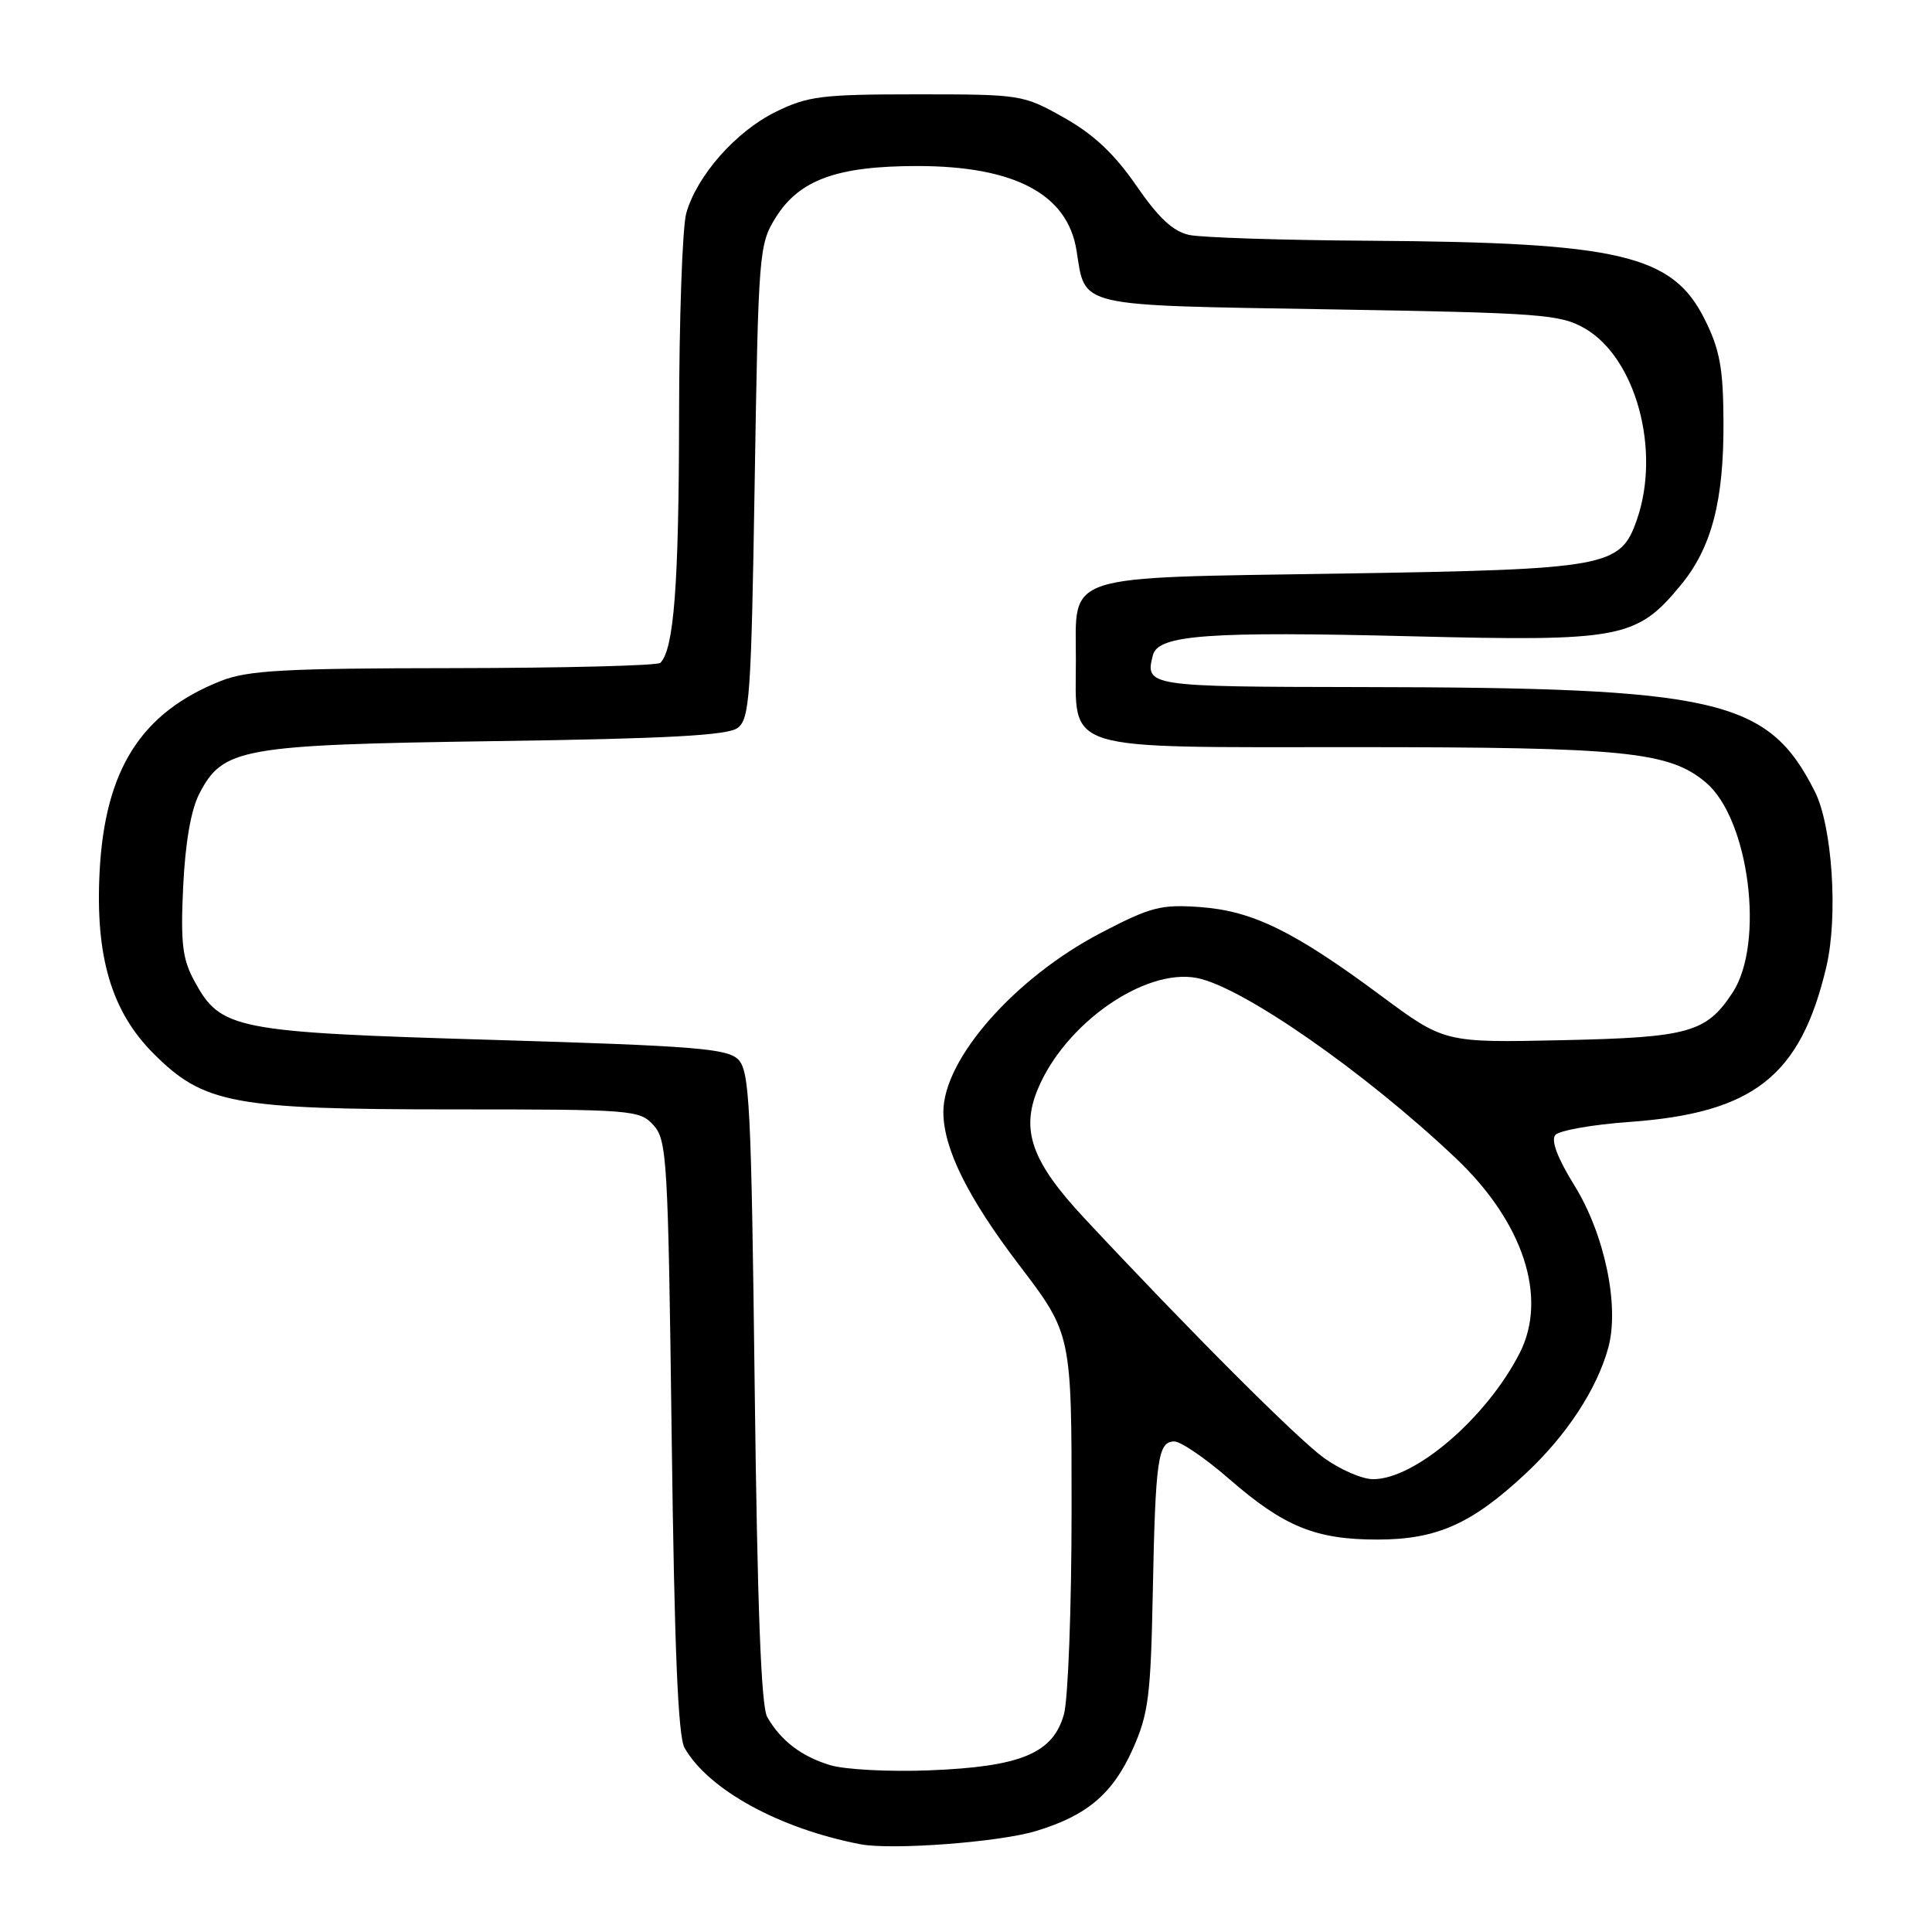 <?xml version="1.0" encoding="UTF-8" standalone="no"?>
<!DOCTYPE svg PUBLIC "-//W3C//DTD SVG 1.1//EN" "http://www.w3.org/Graphics/SVG/1.1/DTD/svg11.dtd" >
<svg xmlns="http://www.w3.org/2000/svg" xmlns:xlink="http://www.w3.org/1999/xlink" version="1.1" viewBox="0 0 256 256">
 <g >
 <path fill="currentColor"
d=" M 137.24 242.63 C 144.02 240.59 147.44 237.70 150.09 231.78 C 152.18 227.10 152.48 224.75 152.75 211.00 C 153.10 193.33 153.43 191.00 155.60 191.00 C 156.46 191.00 159.72 193.23 162.86 195.96 C 170.13 202.29 174.32 204.00 182.51 204.00 C 190.39 204.00 195.03 201.93 202.23 195.19 C 207.60 190.16 211.59 184.08 213.10 178.60 C 214.62 173.08 212.63 163.54 208.60 157.05 C 206.39 153.48 205.49 151.12 206.08 150.40 C 206.58 149.80 210.97 149.02 215.82 148.67 C 232.36 147.50 238.58 142.61 242.00 128.11 C 243.58 121.40 242.79 109.46 240.47 104.87 C 234.26 92.60 227.75 91.10 180.33 91.04 C 152.04 91.00 151.69 90.94 152.77 86.80 C 153.46 84.12 160.15 83.64 187.00 84.31 C 214.80 85.01 216.87 84.62 222.72 77.52 C 226.80 72.57 228.43 66.35 228.37 55.87 C 228.34 48.82 227.89 46.35 225.91 42.37 C 221.64 33.75 214.74 32.12 181.50 31.90 C 169.95 31.83 159.18 31.48 157.57 31.13 C 155.45 30.68 153.50 28.86 150.57 24.60 C 147.68 20.40 144.91 17.80 141.00 15.60 C 135.58 12.54 135.30 12.50 121.50 12.50 C 108.86 12.50 107.04 12.73 102.77 14.83 C 97.51 17.42 92.37 23.24 90.94 28.22 C 90.42 30.01 89.99 42.29 89.98 55.49 C 89.95 77.47 89.30 86.03 87.50 87.83 C 87.13 88.20 74.83 88.51 60.17 88.53 C 37.69 88.55 32.84 88.82 29.29 90.22 C 18.71 94.40 13.91 101.94 13.20 115.48 C 12.61 126.74 14.77 134.03 20.35 139.61 C 27.00 146.27 30.94 147.00 60.03 147.00 C 83.82 147.00 84.76 147.07 86.60 149.10 C 88.38 151.08 88.53 153.65 89.00 190.35 C 89.36 218.37 89.84 230.10 90.71 231.61 C 93.89 237.16 103.29 242.31 114.00 244.37 C 118.15 245.17 132.32 244.11 137.24 242.63 Z  M 110.00 233.89 C 106.19 232.74 103.46 230.65 101.66 227.51 C 100.85 226.12 100.35 212.71 100.00 183.78 C 99.55 146.45 99.32 141.89 97.82 140.39 C 96.36 138.93 92.06 138.59 65.32 137.79 C 31.00 136.77 29.25 136.42 25.76 130.00 C 24.17 127.09 23.92 124.99 24.27 117.49 C 24.55 111.66 25.30 107.32 26.41 105.17 C 29.55 99.11 31.92 98.69 65.72 98.20 C 88.40 97.88 96.38 97.44 97.72 96.47 C 99.34 95.28 99.54 92.40 100.00 63.83 C 100.49 33.44 100.57 32.39 102.77 28.85 C 105.89 23.83 110.90 22.00 121.55 22.00 C 134.43 22.00 141.45 25.72 142.64 33.17 C 143.86 40.78 142.30 40.42 176.16 40.99 C 204.27 41.46 206.76 41.65 210.00 43.52 C 216.77 47.43 220.10 59.69 216.89 68.88 C 214.71 75.14 213.05 75.44 177.78 76.00 C 140.35 76.59 142.56 75.88 142.56 87.43 C 142.56 99.74 140.18 99.00 179.61 99.00 C 215.34 99.00 221.17 99.59 226.03 103.68 C 231.77 108.51 233.87 124.97 229.58 131.52 C 226.10 136.83 223.78 137.47 207.00 137.83 C 191.40 138.17 191.40 138.17 182.97 131.92 C 171.44 123.37 165.98 120.70 159.01 120.19 C 153.81 119.82 152.47 120.17 145.86 123.62 C 134.45 129.58 125.00 140.33 125.00 147.33 C 125.00 152.16 128.22 158.67 135.04 167.62 C 142.00 176.76 142.00 176.76 141.99 200.13 C 141.99 212.98 141.53 225.14 140.98 227.14 C 139.54 232.33 135.28 234.10 123.14 234.58 C 117.84 234.79 111.92 234.48 110.00 233.89 Z  M 175.40 193.16 C 171.81 190.55 157.54 176.27 143.63 161.36 C 136.72 153.95 135.23 149.79 137.52 144.30 C 141.12 135.64 151.64 128.28 158.56 129.58 C 164.52 130.70 180.78 141.99 192.86 153.43 C 201.85 161.92 205.13 171.93 201.36 179.30 C 196.99 187.85 187.52 196.00 181.95 196.00 C 180.49 196.00 177.55 194.72 175.40 193.16 Z "/>
</g>
</svg>
